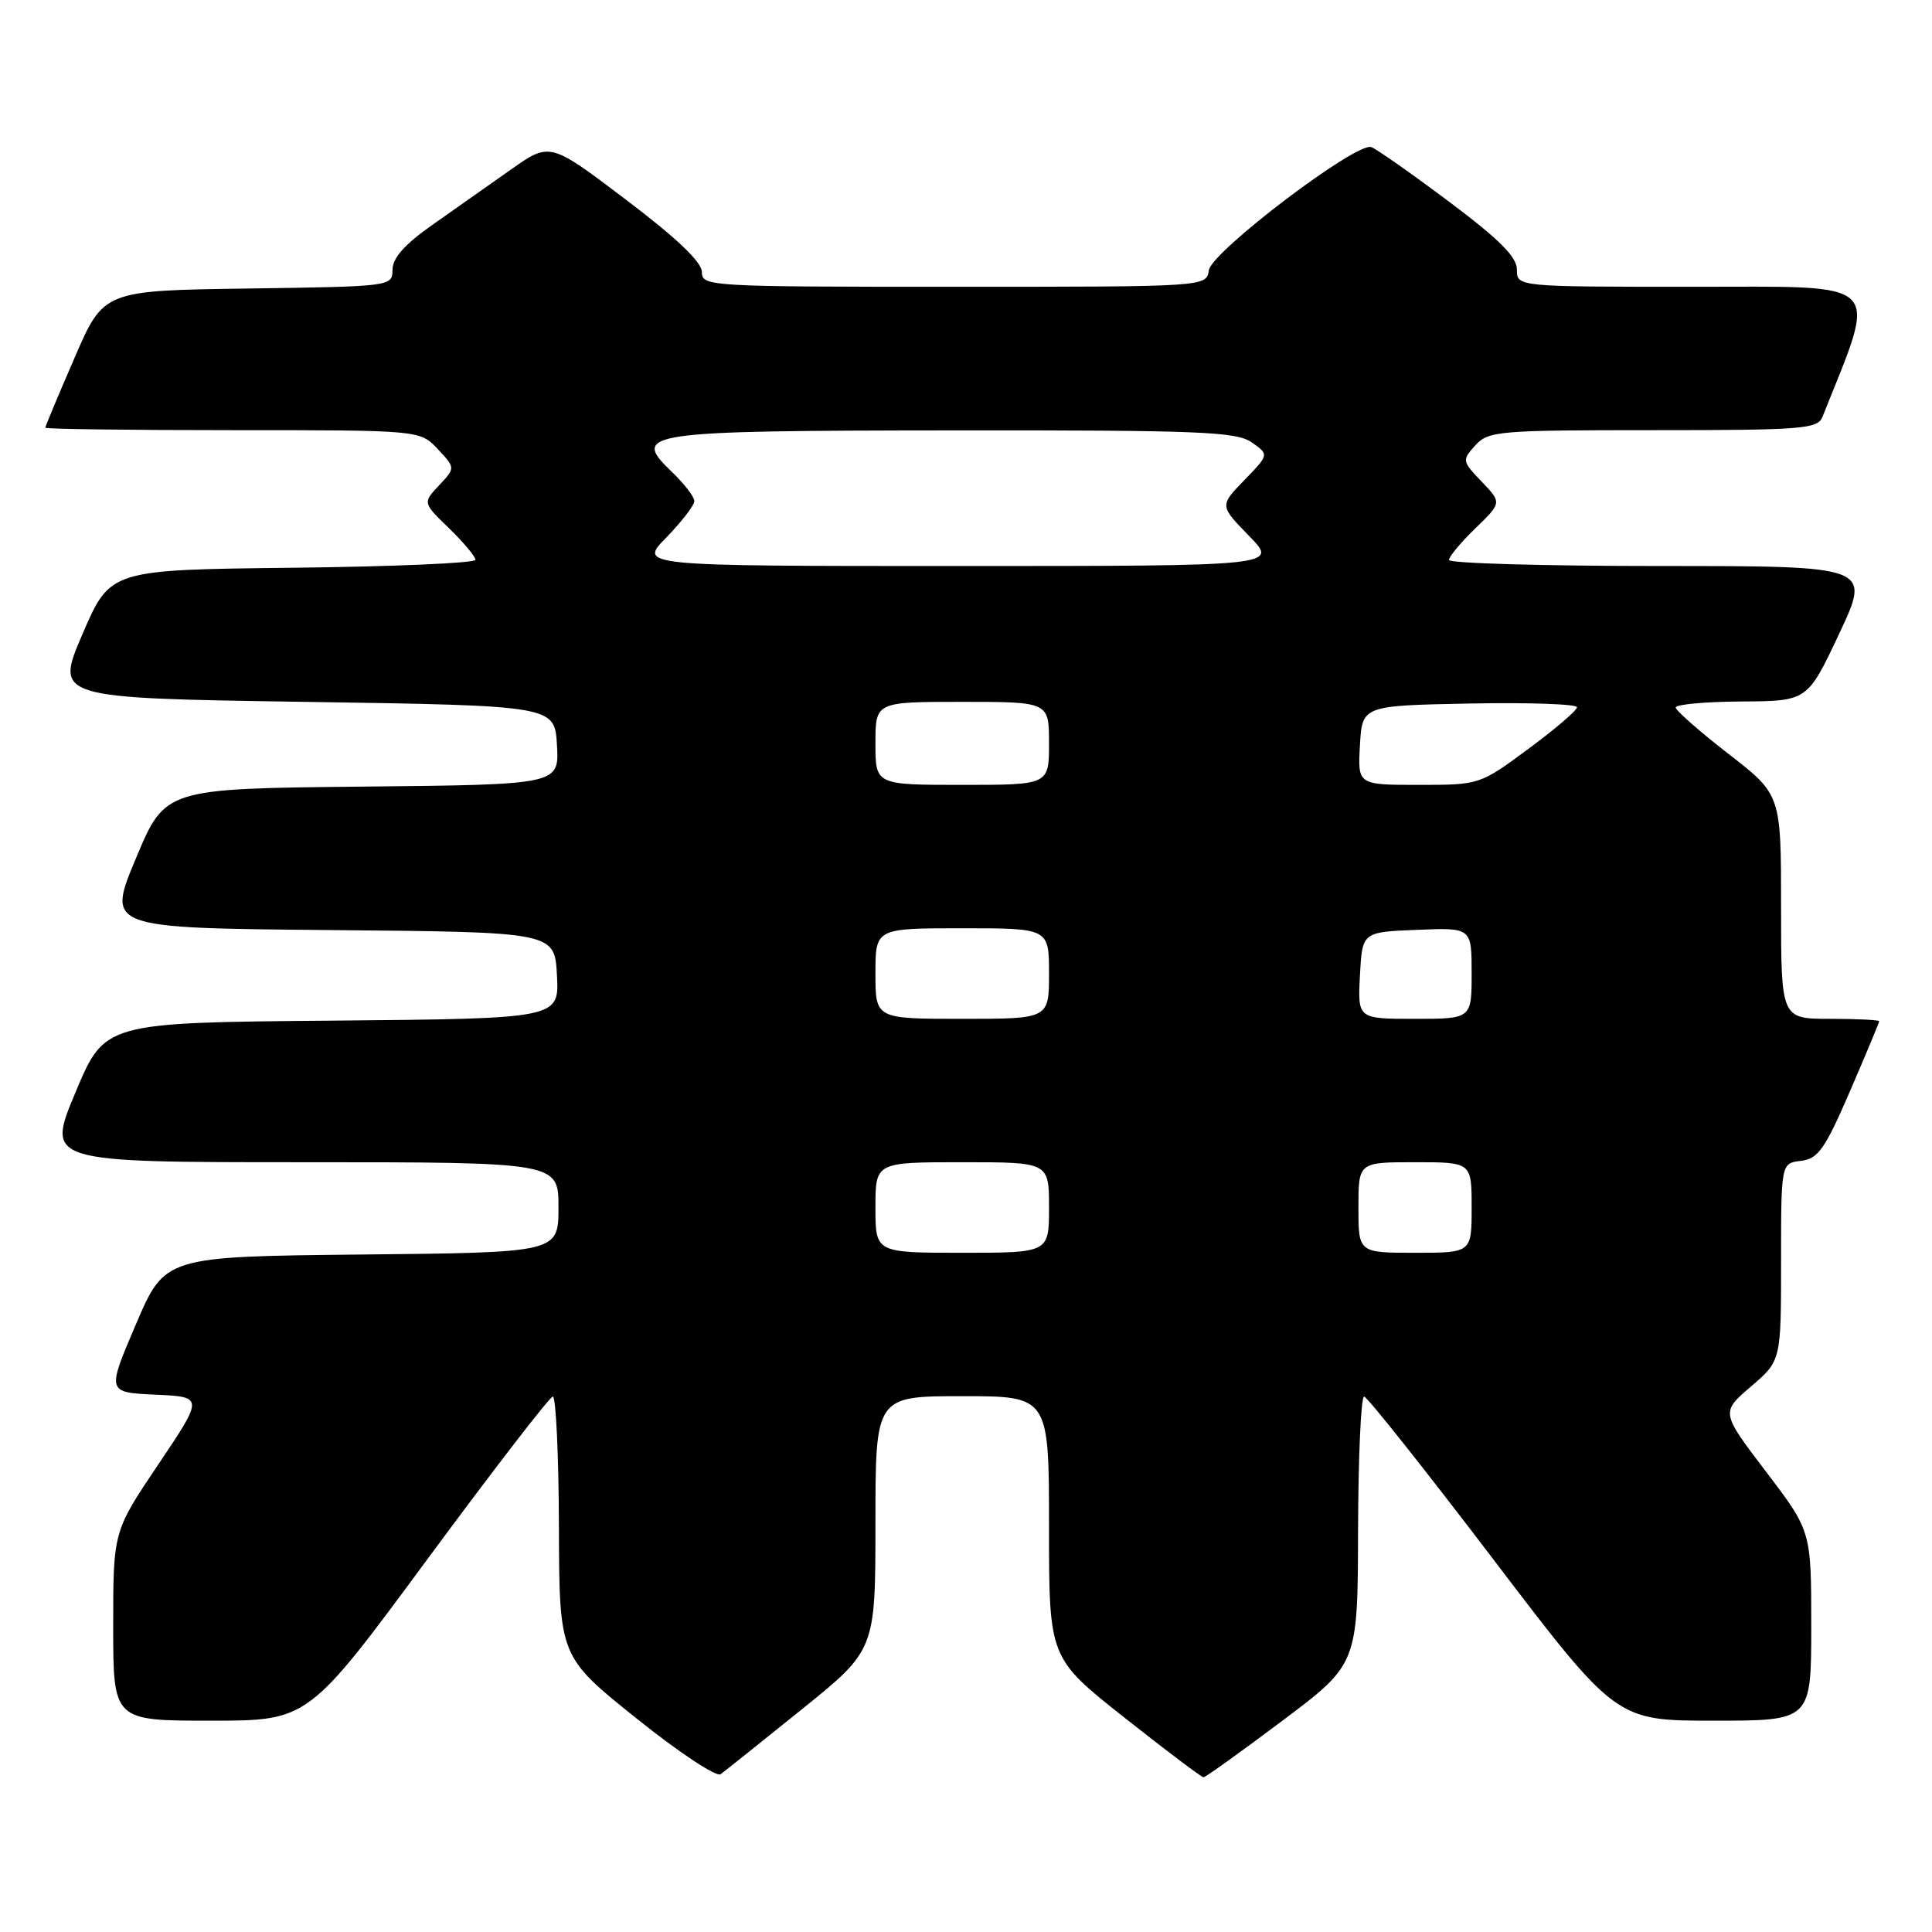 <?xml version="1.0" encoding="UTF-8" standalone="no"?>
<!DOCTYPE svg PUBLIC "-//W3C//DTD SVG 1.1//EN" "http://www.w3.org/Graphics/SVG/1.1/DTD/svg11.dtd" >
<svg xmlns="http://www.w3.org/2000/svg" xmlns:xlink="http://www.w3.org/1999/xlink" version="1.1" viewBox="0 0 256 256">
 <g >
 <path fill="currentColor"
d=" M 106.25 226.49 C 116.00 218.63 116.00 218.63 116.00 201.82 C 116.00 185.00 116.00 185.00 127.50 185.00 C 139.00 185.00 139.00 185.00 139.00 202.35 C 139.00 219.69 139.00 219.69 149.00 227.60 C 154.49 231.94 159.21 235.50 159.47 235.50 C 159.74 235.50 164.44 232.12 169.93 228.00 C 179.91 220.50 179.91 220.50 179.95 202.75 C 179.98 192.99 180.34 185.02 180.75 185.05 C 181.16 185.08 188.84 194.75 197.82 206.55 C 214.14 228.00 214.14 228.00 227.07 228.00 C 240.00 228.00 240.00 228.00 240.00 215.44 C 240.00 202.88 240.00 202.88 234.01 195.01 C 228.02 187.14 228.02 187.14 232.01 183.72 C 236.00 180.31 236.00 180.31 236.00 167.22 C 236.00 154.13 236.00 154.13 238.64 153.82 C 240.92 153.54 241.81 152.28 245.14 144.57 C 247.26 139.66 249.00 135.50 249.00 135.32 C 249.00 135.15 246.07 135.00 242.50 135.00 C 236.00 135.00 236.00 135.00 236.00 120.15 C 236.00 105.29 236.00 105.29 229.04 99.90 C 225.21 96.93 222.06 94.16 222.04 93.75 C 222.02 93.34 225.94 92.98 230.75 92.95 C 239.50 92.90 239.50 92.90 243.71 83.95 C 247.92 75.00 247.92 75.00 219.96 75.00 C 204.58 75.00 192.00 74.64 192.00 74.20 C 192.00 73.75 193.57 71.87 195.50 70.00 C 199.00 66.61 199.00 66.61 196.33 63.82 C 193.73 61.11 193.71 60.98 195.48 59.02 C 197.21 57.11 198.52 57.00 219.05 57.00 C 238.82 57.00 240.85 56.84 241.48 55.25 C 248.84 36.81 250.01 38.00 224.47 38.00 C 201.00 38.00 201.00 38.00 201.00 35.73 C 201.00 34.04 198.70 31.74 191.95 26.68 C 186.96 22.95 182.35 19.71 181.70 19.49 C 179.70 18.80 160.54 33.34 160.18 35.81 C 159.86 38.00 159.86 38.00 126.43 38.00 C 93.87 38.00 93.00 37.95 93.00 36.04 C 93.00 34.72 89.68 31.56 82.93 26.45 C 72.86 18.82 72.86 18.82 67.68 22.48 C 64.83 24.50 60.14 27.80 57.26 29.82 C 53.63 32.37 52.02 34.18 52.01 35.73 C 52.00 37.95 51.90 37.96 32.87 38.23 C 13.73 38.50 13.73 38.50 9.87 47.43 C 7.74 52.34 6.00 56.50 6.00 56.68 C 6.00 56.85 17.17 57.00 30.83 57.00 C 55.65 57.00 55.65 57.00 58.00 59.50 C 60.35 62.00 60.35 62.00 58.18 64.31 C 56.01 66.62 56.01 66.62 59.51 70.01 C 61.43 71.87 63.00 73.75 63.00 74.18 C 63.00 74.61 52.11 75.08 38.80 75.23 C 14.60 75.50 14.60 75.50 10.94 84.00 C 7.28 92.50 7.28 92.50 40.39 93.00 C 73.50 93.50 73.50 93.50 73.80 98.73 C 74.10 103.97 74.10 103.97 47.99 104.23 C 21.87 104.50 21.87 104.50 18.01 113.74 C 14.14 122.97 14.14 122.97 43.82 123.24 C 73.50 123.50 73.50 123.50 73.80 129.24 C 74.10 134.97 74.10 134.97 43.99 135.24 C 13.87 135.50 13.87 135.50 10.00 144.75 C 6.13 154.00 6.13 154.00 40.06 154.00 C 74.00 154.00 74.00 154.00 74.00 159.98 C 74.00 165.97 74.00 165.97 47.92 166.23 C 21.84 166.50 21.84 166.50 18.00 175.50 C 14.15 184.50 14.15 184.50 20.57 184.80 C 26.99 185.09 26.99 185.09 21.00 194.01 C 15.00 202.92 15.00 202.92 15.00 215.46 C 15.00 228.00 15.00 228.00 27.92 228.00 C 40.85 228.00 40.85 228.00 56.67 206.55 C 65.38 194.75 72.84 185.08 73.25 185.05 C 73.66 185.02 74.03 192.76 74.06 202.25 C 74.11 219.50 74.11 219.50 84.30 227.67 C 89.92 232.18 94.94 235.51 95.49 235.09 C 96.05 234.68 100.89 230.81 106.25 226.49 Z  M 116.00 160.00 C 116.00 154.00 116.00 154.00 127.50 154.00 C 139.00 154.00 139.00 154.00 139.00 160.00 C 139.00 166.00 139.00 166.00 127.50 166.00 C 116.00 166.00 116.00 166.00 116.00 160.00 Z  M 180.00 160.00 C 180.00 154.00 180.00 154.00 187.50 154.00 C 195.00 154.00 195.00 154.00 195.00 160.00 C 195.00 166.00 195.00 166.00 187.50 166.00 C 180.00 166.00 180.00 166.00 180.00 160.00 Z  M 116.00 129.00 C 116.00 123.00 116.00 123.00 127.50 123.00 C 139.00 123.00 139.00 123.00 139.00 129.00 C 139.00 135.00 139.00 135.00 127.50 135.00 C 116.00 135.00 116.00 135.00 116.00 129.00 Z  M 180.20 129.25 C 180.50 123.50 180.50 123.50 187.75 123.21 C 195.00 122.91 195.00 122.91 195.00 128.96 C 195.00 135.00 195.00 135.00 187.45 135.00 C 179.90 135.00 179.90 135.00 180.20 129.25 Z  M 116.00 98.50 C 116.00 93.00 116.00 93.00 127.50 93.00 C 139.00 93.00 139.00 93.00 139.00 98.50 C 139.00 104.00 139.00 104.00 127.50 104.00 C 116.00 104.00 116.00 104.00 116.00 98.50 Z  M 180.20 98.75 C 180.50 93.50 180.50 93.50 194.75 93.22 C 202.59 93.07 208.98 93.29 208.96 93.72 C 208.94 94.15 206.03 96.64 202.49 99.25 C 196.07 103.99 196.05 104.00 187.98 104.00 C 179.90 104.00 179.90 104.00 180.20 98.75 Z  M 88.30 71.21 C 90.33 69.12 92.00 66.96 92.00 66.39 C 92.00 65.83 90.66 64.09 89.03 62.53 C 83.56 57.28 85.04 57.07 126.53 57.03 C 159.03 57.00 163.84 57.20 165.86 58.62 C 168.17 60.23 168.17 60.23 164.88 63.62 C 161.60 67.01 161.60 67.01 165.50 71.00 C 169.41 75.00 169.41 75.00 127.00 75.00 C 84.59 75.00 84.59 75.00 88.30 71.21 Z "/>
</g>
</svg>